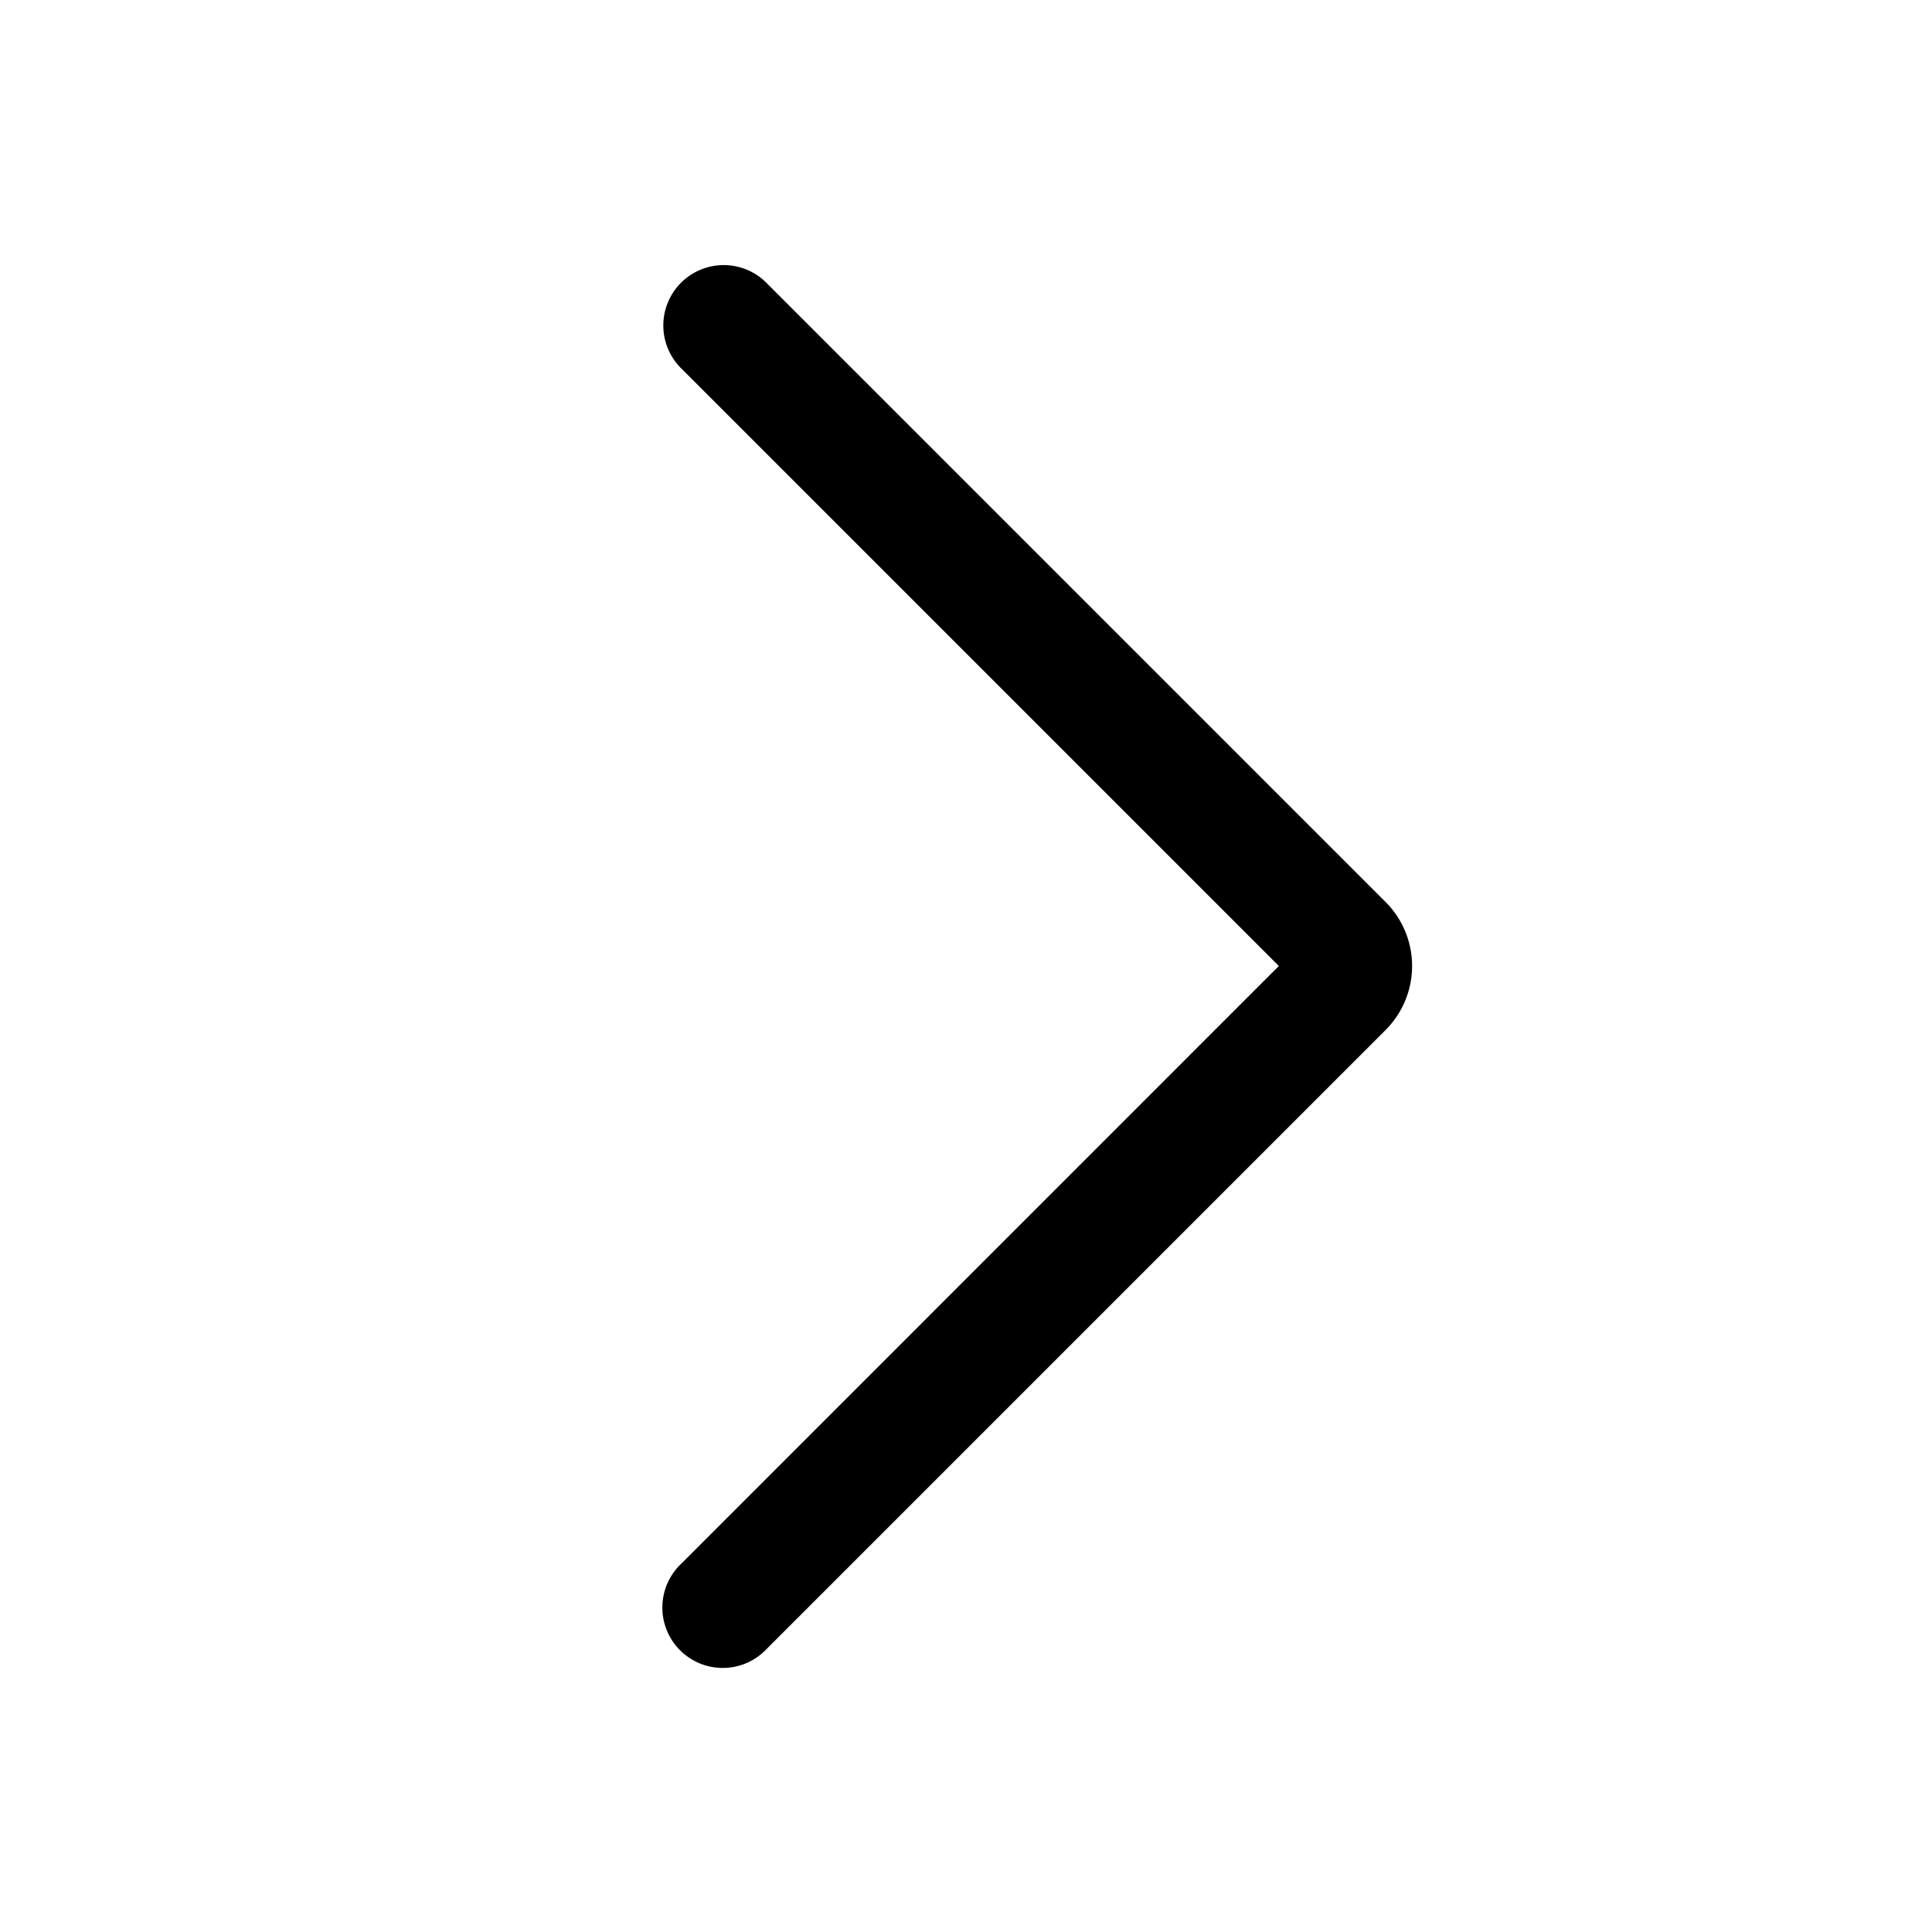 <?xml version="1.0" standalone="no"?><!DOCTYPE svg PUBLIC "-//W3C//DTD SVG 1.1//EN" "http://www.w3.org/Graphics/SVG/1.1/DTD/svg11.dtd"><svg t="1640917484551" class="icon" viewBox="0 0 1024 1024" version="1.1" xmlns="http://www.w3.org/2000/svg" p-id="1819" xmlns:xlink="http://www.w3.org/1999/xlink" width="200" height="200"><defs><style type="text/css"></style></defs><path d="M406.592 873.728l327.808-327.808a48 48 0 0 0 0-67.84L406.592 150.272a32 32 0 1 0-45.248 45.248L677.824 512l-316.416 316.48a32 32 0 1 0 45.184 45.248z m280.96-347.712h-1.92 1.92z" p-id="1820"></path></svg>